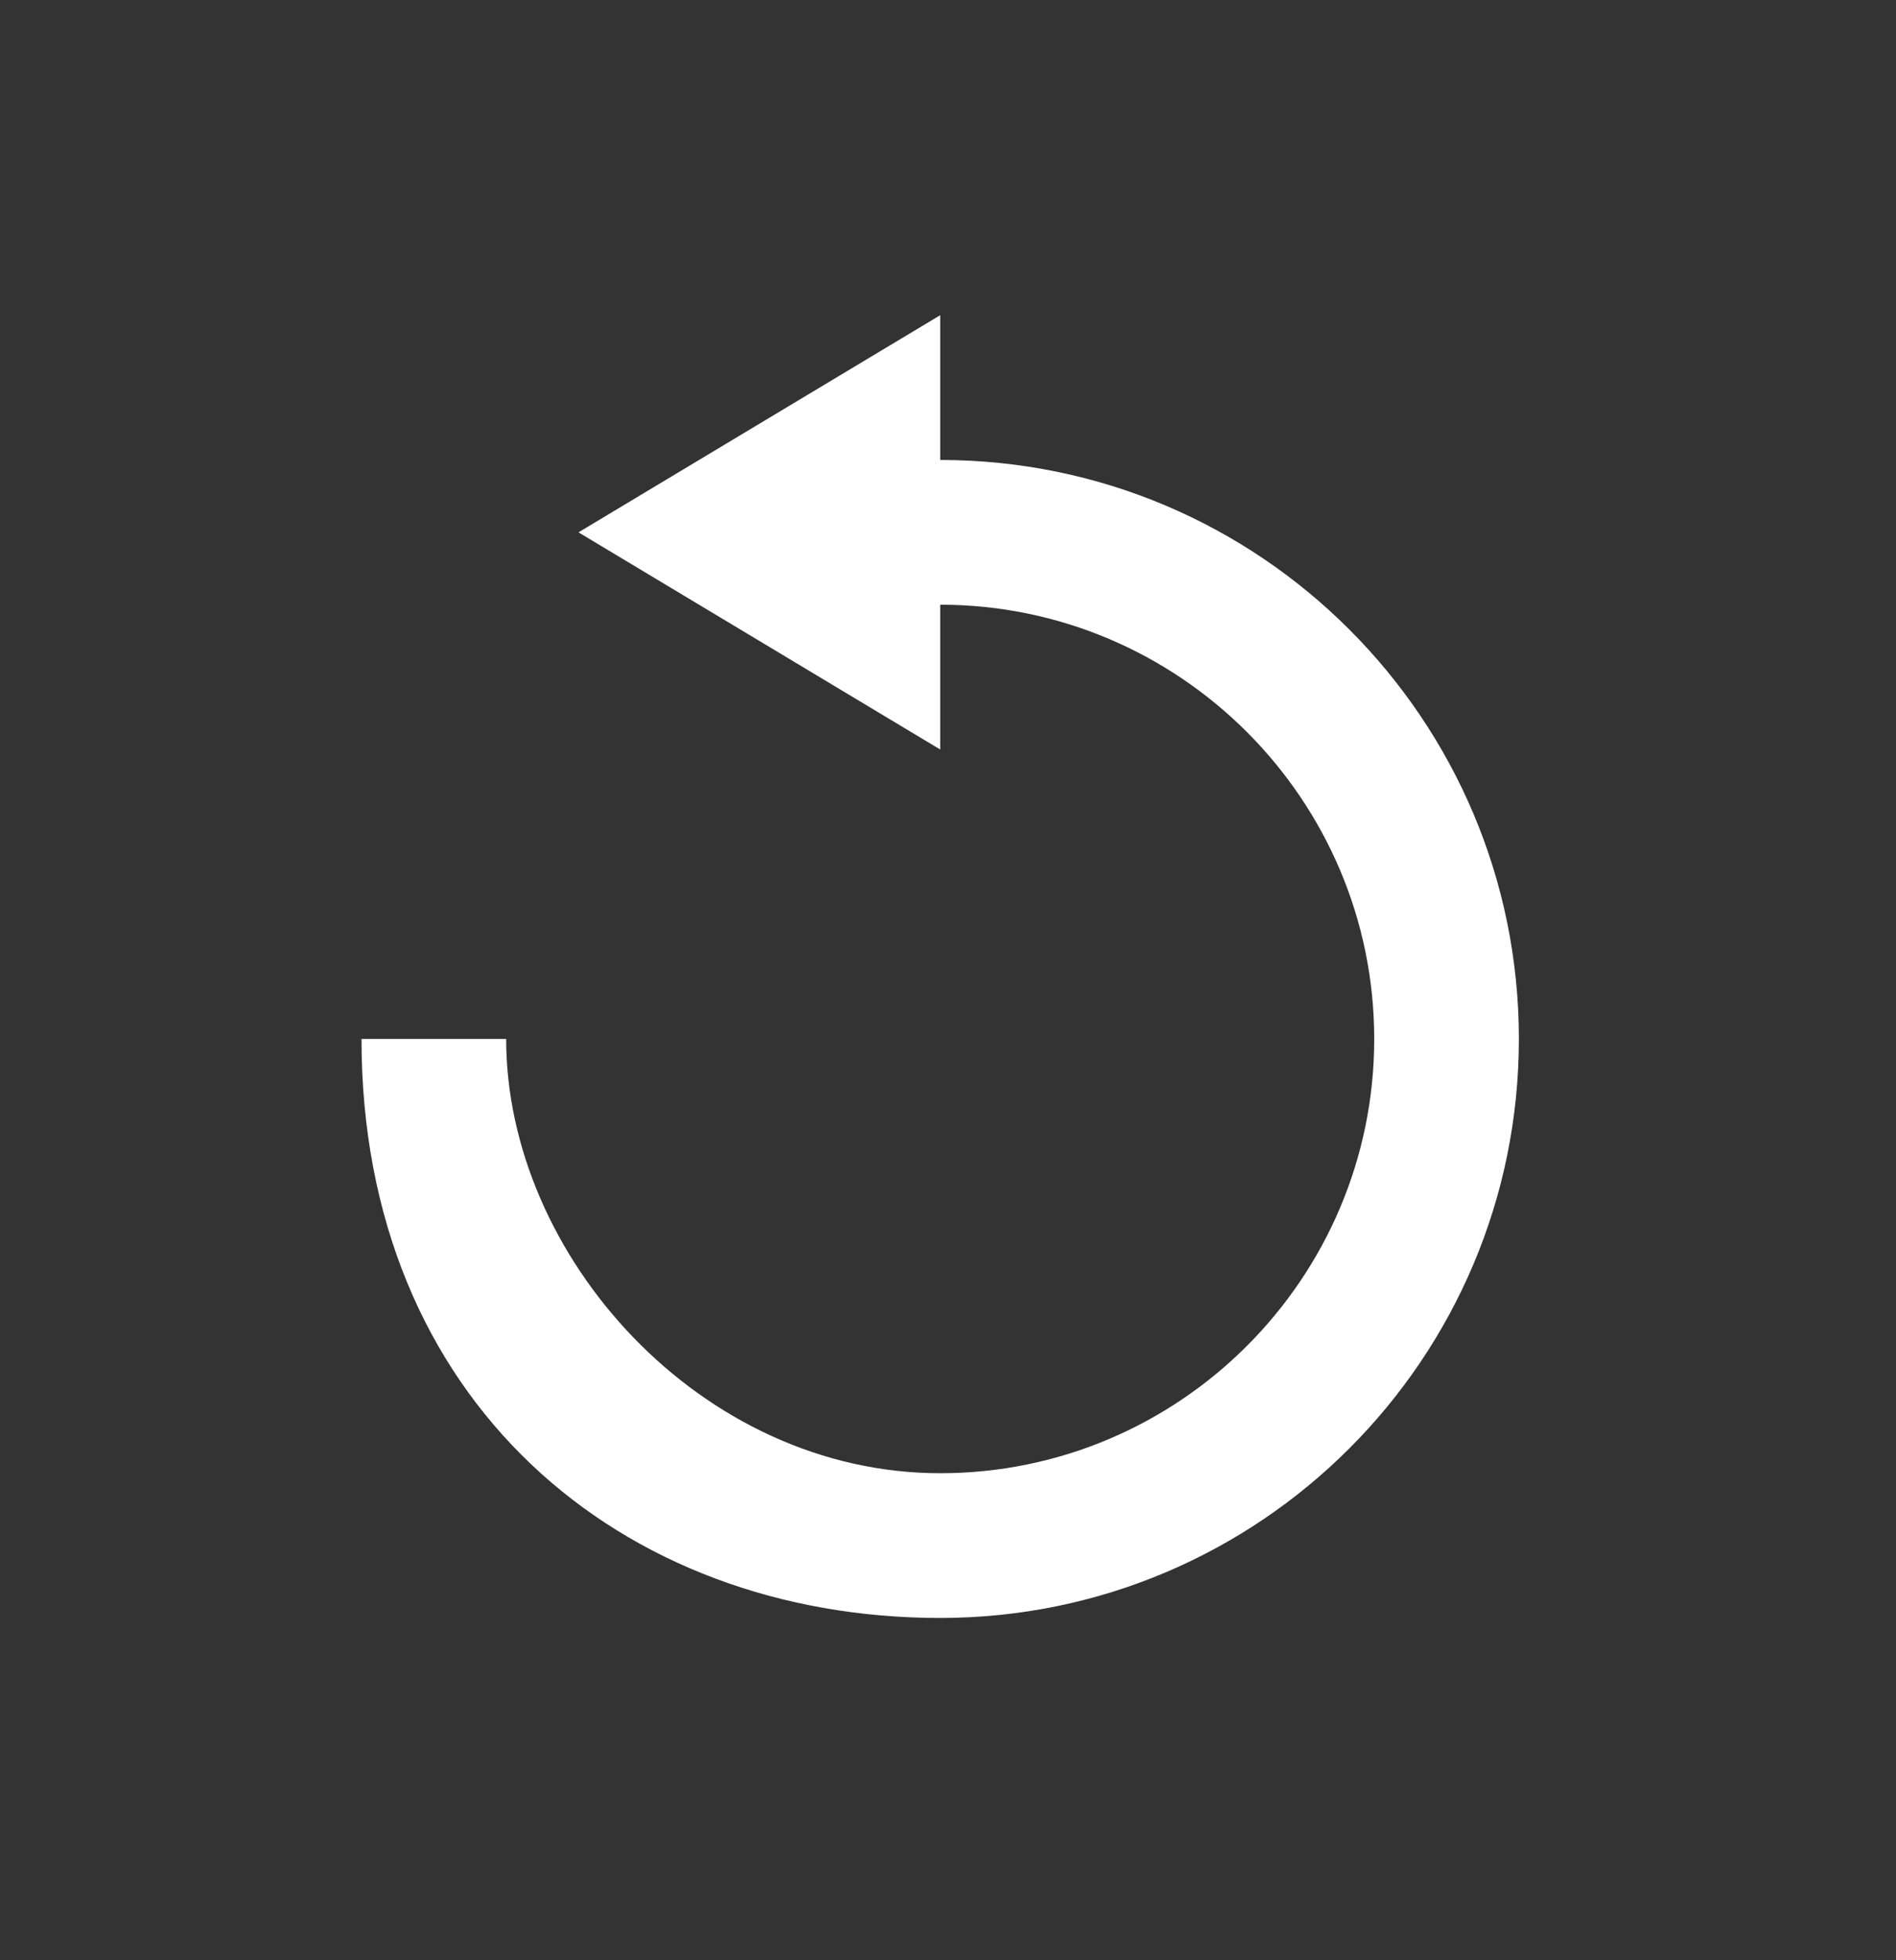 <?xml version="1.0" encoding="UTF-8"?>
<svg width="60px" height="62px" viewBox="0 0 60 62" version="1.1" xmlns="http://www.w3.org/2000/svg" xmlns:xlink="http://www.w3.org/1999/xlink">
    <rect x="0" y="0" width="60" height="62" fill="#333333" stroke="none"/>
    <title>5C678DC5-D582-4E99-AA06-96D22C0E8ACF</title>
    <g id="Styleguide" stroke="none" stroke-width="1" fill="none" fill-rule="evenodd">
        <g id="STYLEGUIDE:-Basics" transform="translate(-832, -4986)">
            <g id="ICONS" transform="translate(0, 2817.952)">
                <g id="ICONS-WHITE" transform="translate(0, 1774.096)">
                    <g id="Group" transform="translate(762.289, 395.97)">
                        <g id="Group-12" transform="translate(0, 0.054)">
                            <g id="ic-refresh" transform="translate(70.964, 0)">
                                <rect id="Rectangle" x="0" y="0" width="57" height="57"></rect>
                                <path d="M14.765,30.789 C14.765,37.657 20.927,44.524 28.5,44.524 C36.073,44.524 42.235,38.362 42.235,30.789 C42.235,23.217 36.073,17.054 28.5,17.054 L28.5,21.633 L17.054,14.765 L28.5,7.898 L28.5,12.476 C38.613,12.476 46.813,20.676 46.813,30.789 C46.813,40.903 38.613,49.102 28.5,49.102 C18.387,49.102 10.187,42.235 10.187,30.789 L14.765,30.789 Z" id="Icon-Color" fill="#FFFFFF"></path>
                            </g>
                        </g>
                    </g>
                </g>
            </g>
        </g>
    </g>
</svg>